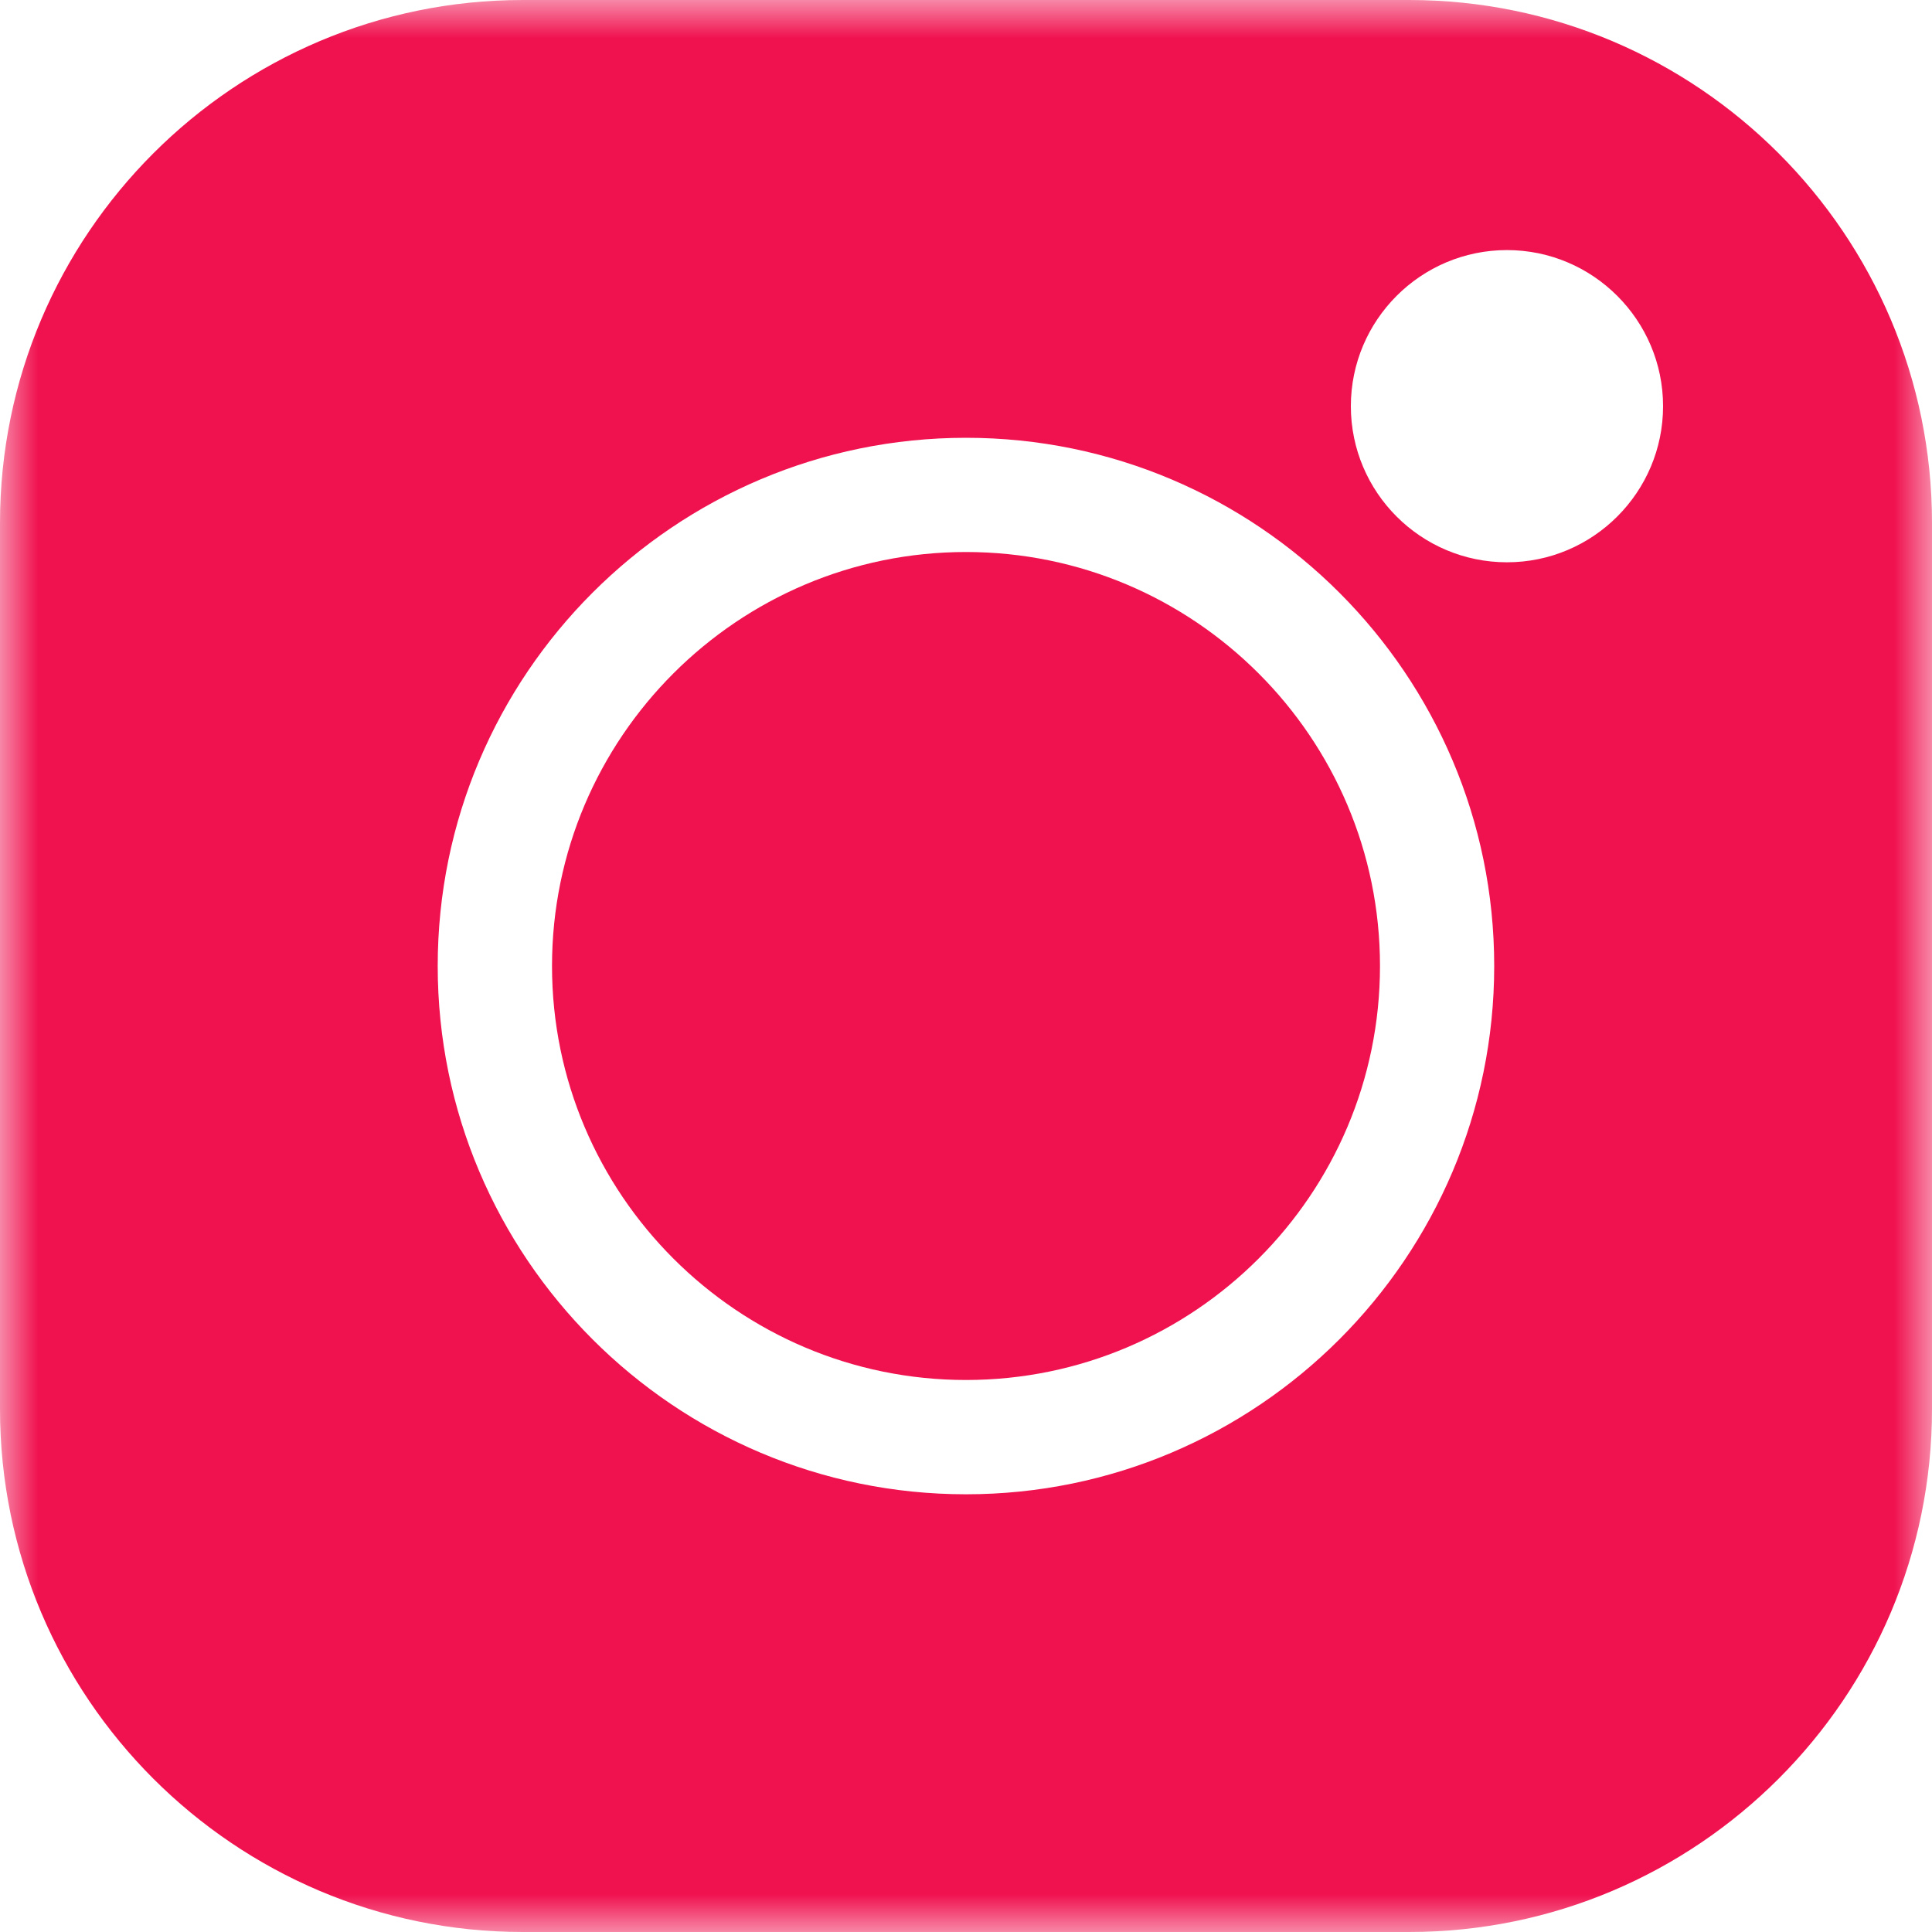 <svg xmlns="http://www.w3.org/2000/svg" xmlns:xlink="http://www.w3.org/1999/xlink" width="25" height="25" viewBox="0 0 25 25">
    <defs>
        <path id="9at255uz0a" d="M0 0L25 0 25 25 0 25z"/>
    </defs>
    <g fill="none" fill-rule="evenodd">
        <mask id="5qc8d2fc7b" fill="#fff">
            <use xlink:href="#9at255uz0a"/>
        </mask>
        <path fill="#F0114F" d="M19.5 7.276c-1.115 0-2.02-.906-2.02-2.02 0-1.113.905-2.02 2.02-2.02 1.113 0 2.02.907 2.02 2.02 0 1.114-.907 2.02-2.02 2.02m-7 12.06c-3.77 0-6.836-3.066-6.836-6.836 0-3.77 3.066-6.835 6.836-6.835 3.77 0 6.835 3.066 6.835 6.835 0 3.77-3.066 6.836-6.835 6.836M18.233 0H6.767C3.035 0 0 3.036 0 6.767v11.466C0 21.965 3.035 25 6.767 25h11.466C21.964 25 25 21.965 25 18.233V6.767C25 3.036 21.964 0 18.233 0" mask="url(#5qc8d2fc7b)"/>
        <path fill="#F0114F" d="M12.5 7.143c-2.954 0-5.357 2.403-5.357 5.357s2.403 5.357 5.357 5.357 5.357-2.403 5.357-5.357-2.403-5.357-5.357-5.357"/>
    </g>
</svg>
